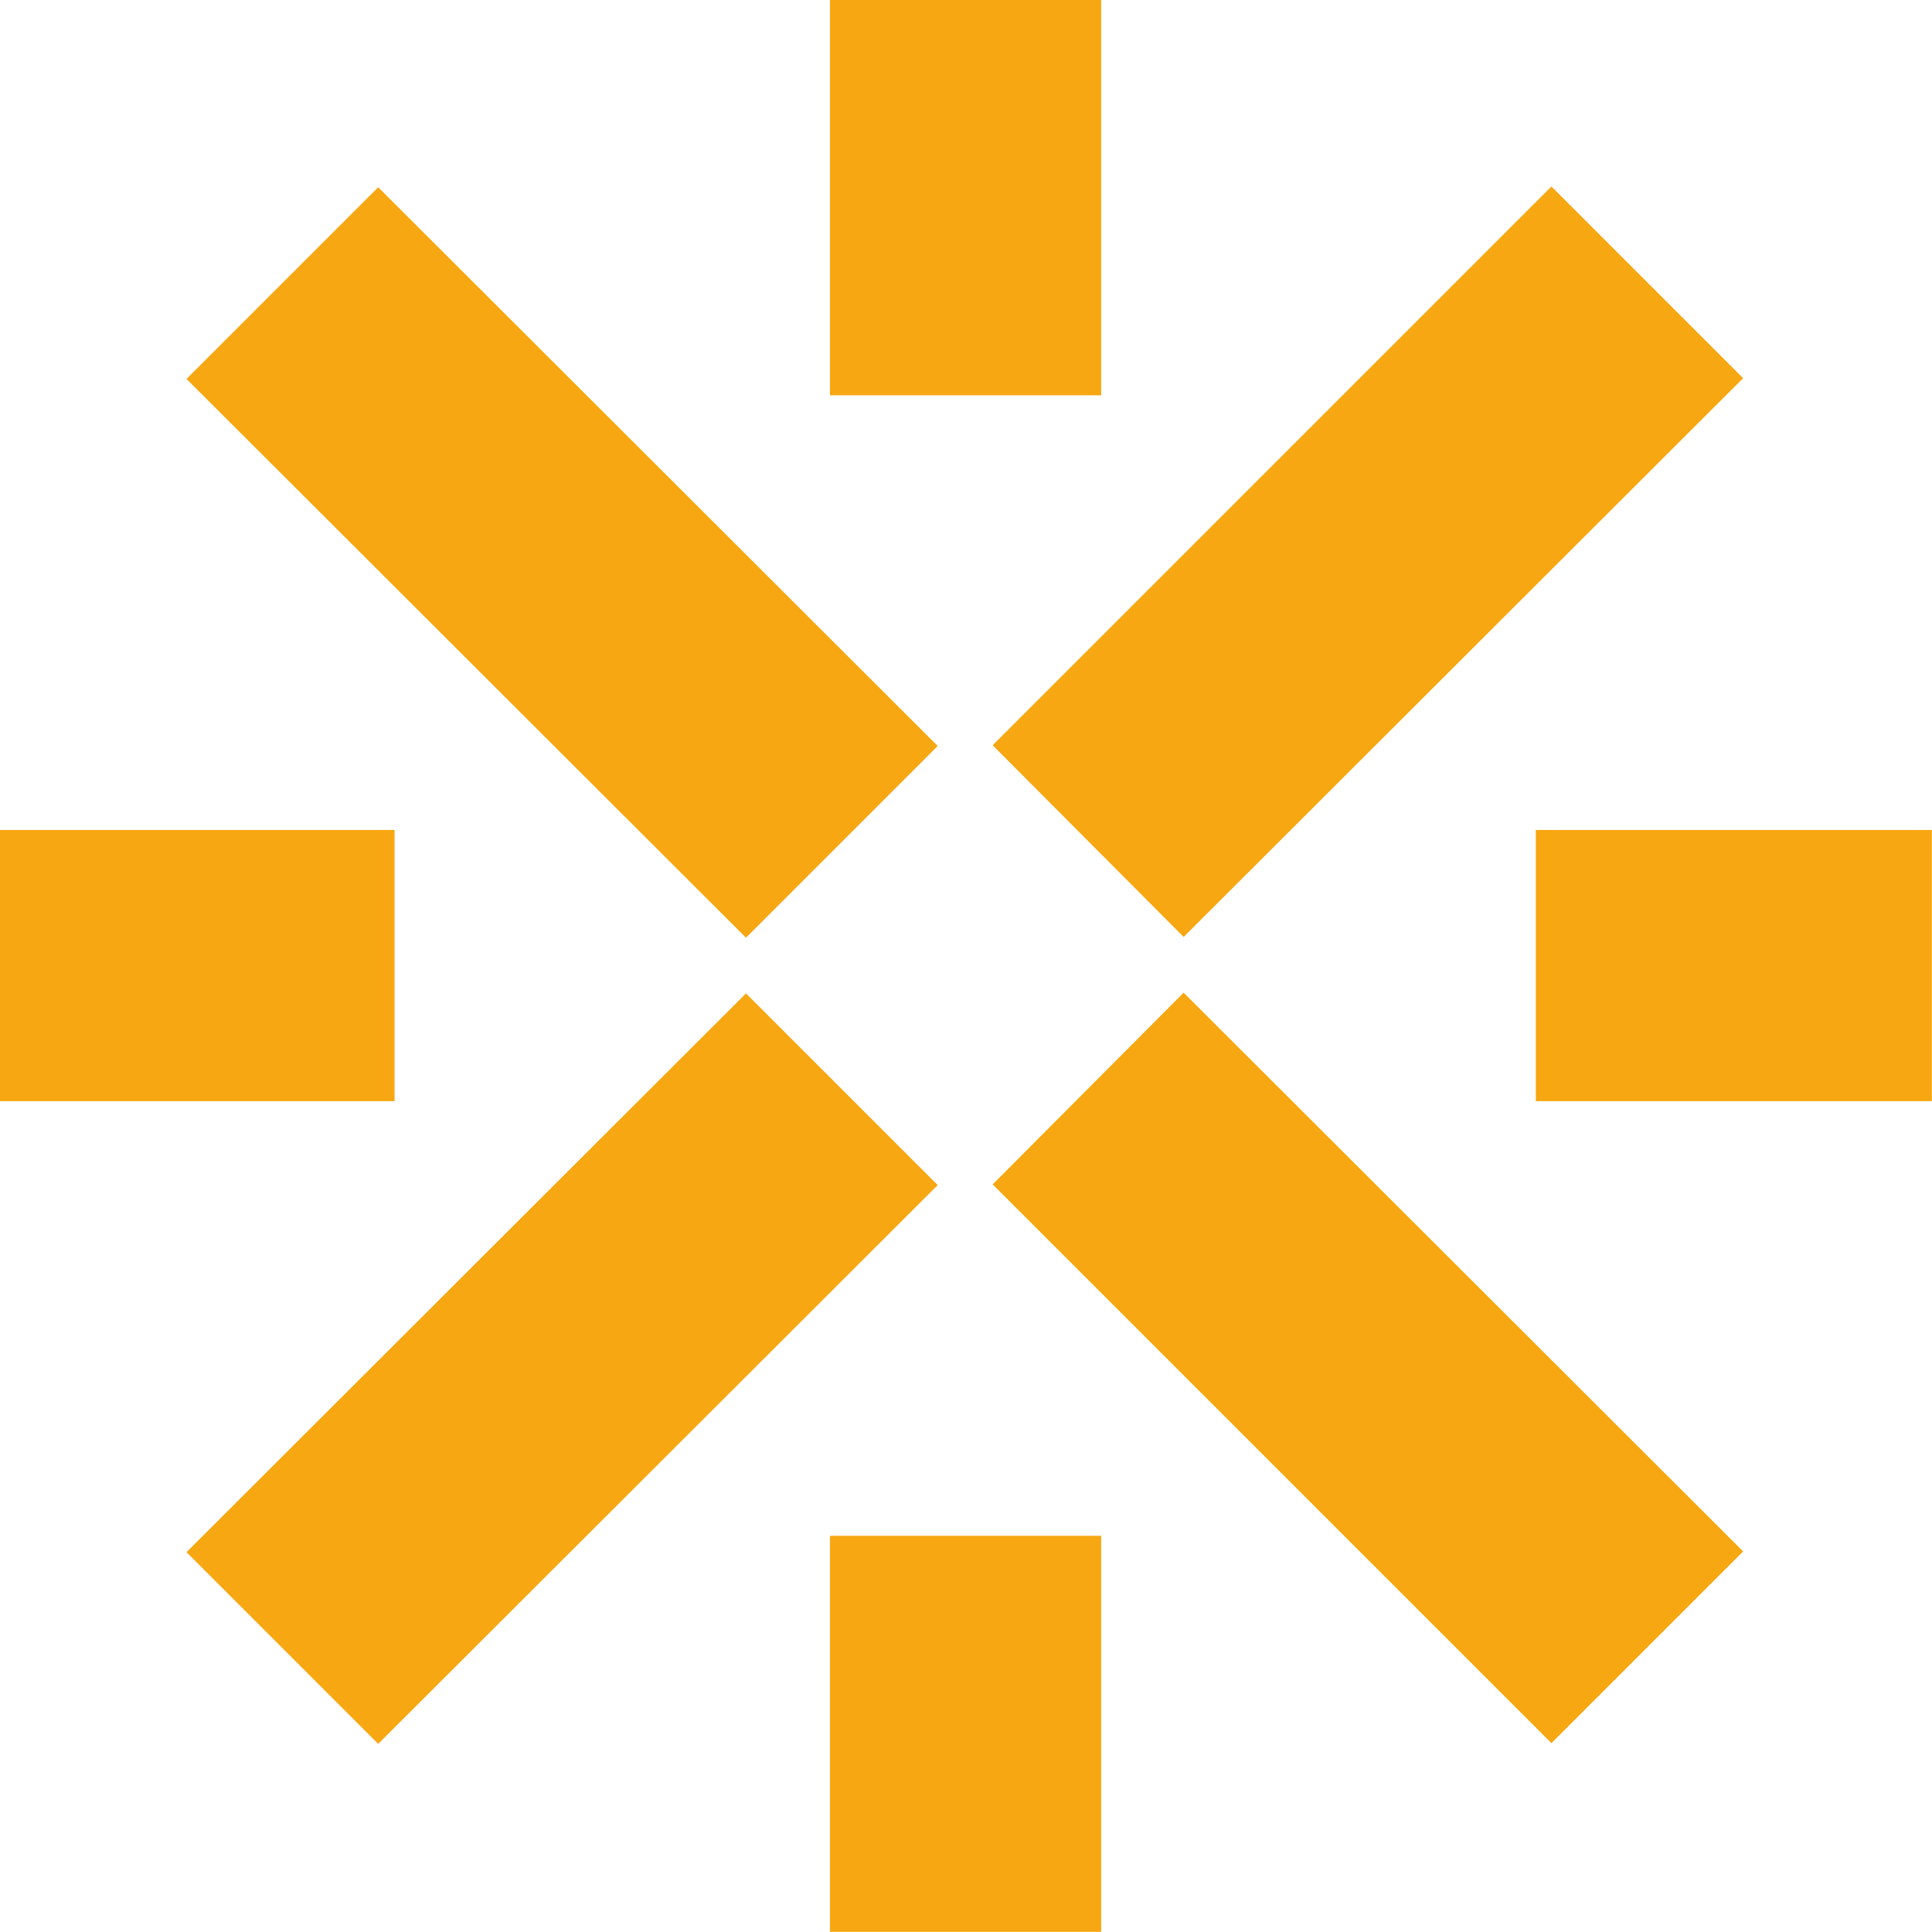 <svg width="26.002" height="26.001" viewBox="0 0 26.002 26.001" fill="none" xmlns="http://www.w3.org/2000/svg" xmlns:xlink="http://www.w3.org/1999/xlink">
	<desc>
			Created with Pixso.
	</desc>
	<defs/>
	<path id="Vector" d="M11.17 0L14.82 0L14.82 5.32L11.17 5.32L11.17 0Z" fill="#F7A711" fill-opacity="1" fill-rule="evenodd"/>
	<path id="Vector" d="M13.36 10.03L20.88 2.51L23.46 5.09L15.93 12.61L13.36 10.03Z" fill="#F7A711" fill-opacity="1" fill-rule="evenodd"/>
	<path id="Vector" d="M2.51 20.89L10.04 13.37L12.62 15.95L5.09 23.47L2.51 20.89Z" fill="#F7A711" fill-opacity="1" fill-rule="evenodd"/>
	<path id="Vector" d="M13.36 15.94L15.93 13.36L23.46 20.88L20.88 23.46L13.36 15.94Z" fill="#F7A711" fill-opacity="1" fill-rule="evenodd"/>
	<path id="Vector" d="M2.51 5.1L5.09 2.52L12.62 10.04L10.04 12.62L2.51 5.1Z" fill="#F7A711" fill-opacity="1" fill-rule="evenodd"/>
	<path id="Vector" d="M11.17 20.67L14.82 20.67L14.82 26L11.17 26L11.17 20.67Z" fill="#F7A711" fill-opacity="1" fill-rule="evenodd"/>
	<path id="Vector" d="M20.67 11.17L26 11.17L26 14.82L20.67 14.82L20.67 11.17Z" fill="#F7A711" fill-opacity="1" fill-rule="evenodd"/>
	<path id="Vector" d="M0 11.17L5.31 11.17L5.31 14.82L0 14.82L0 11.17Z" fill="#F7A711" fill-opacity="1" fill-rule="evenodd"/>
</svg>
